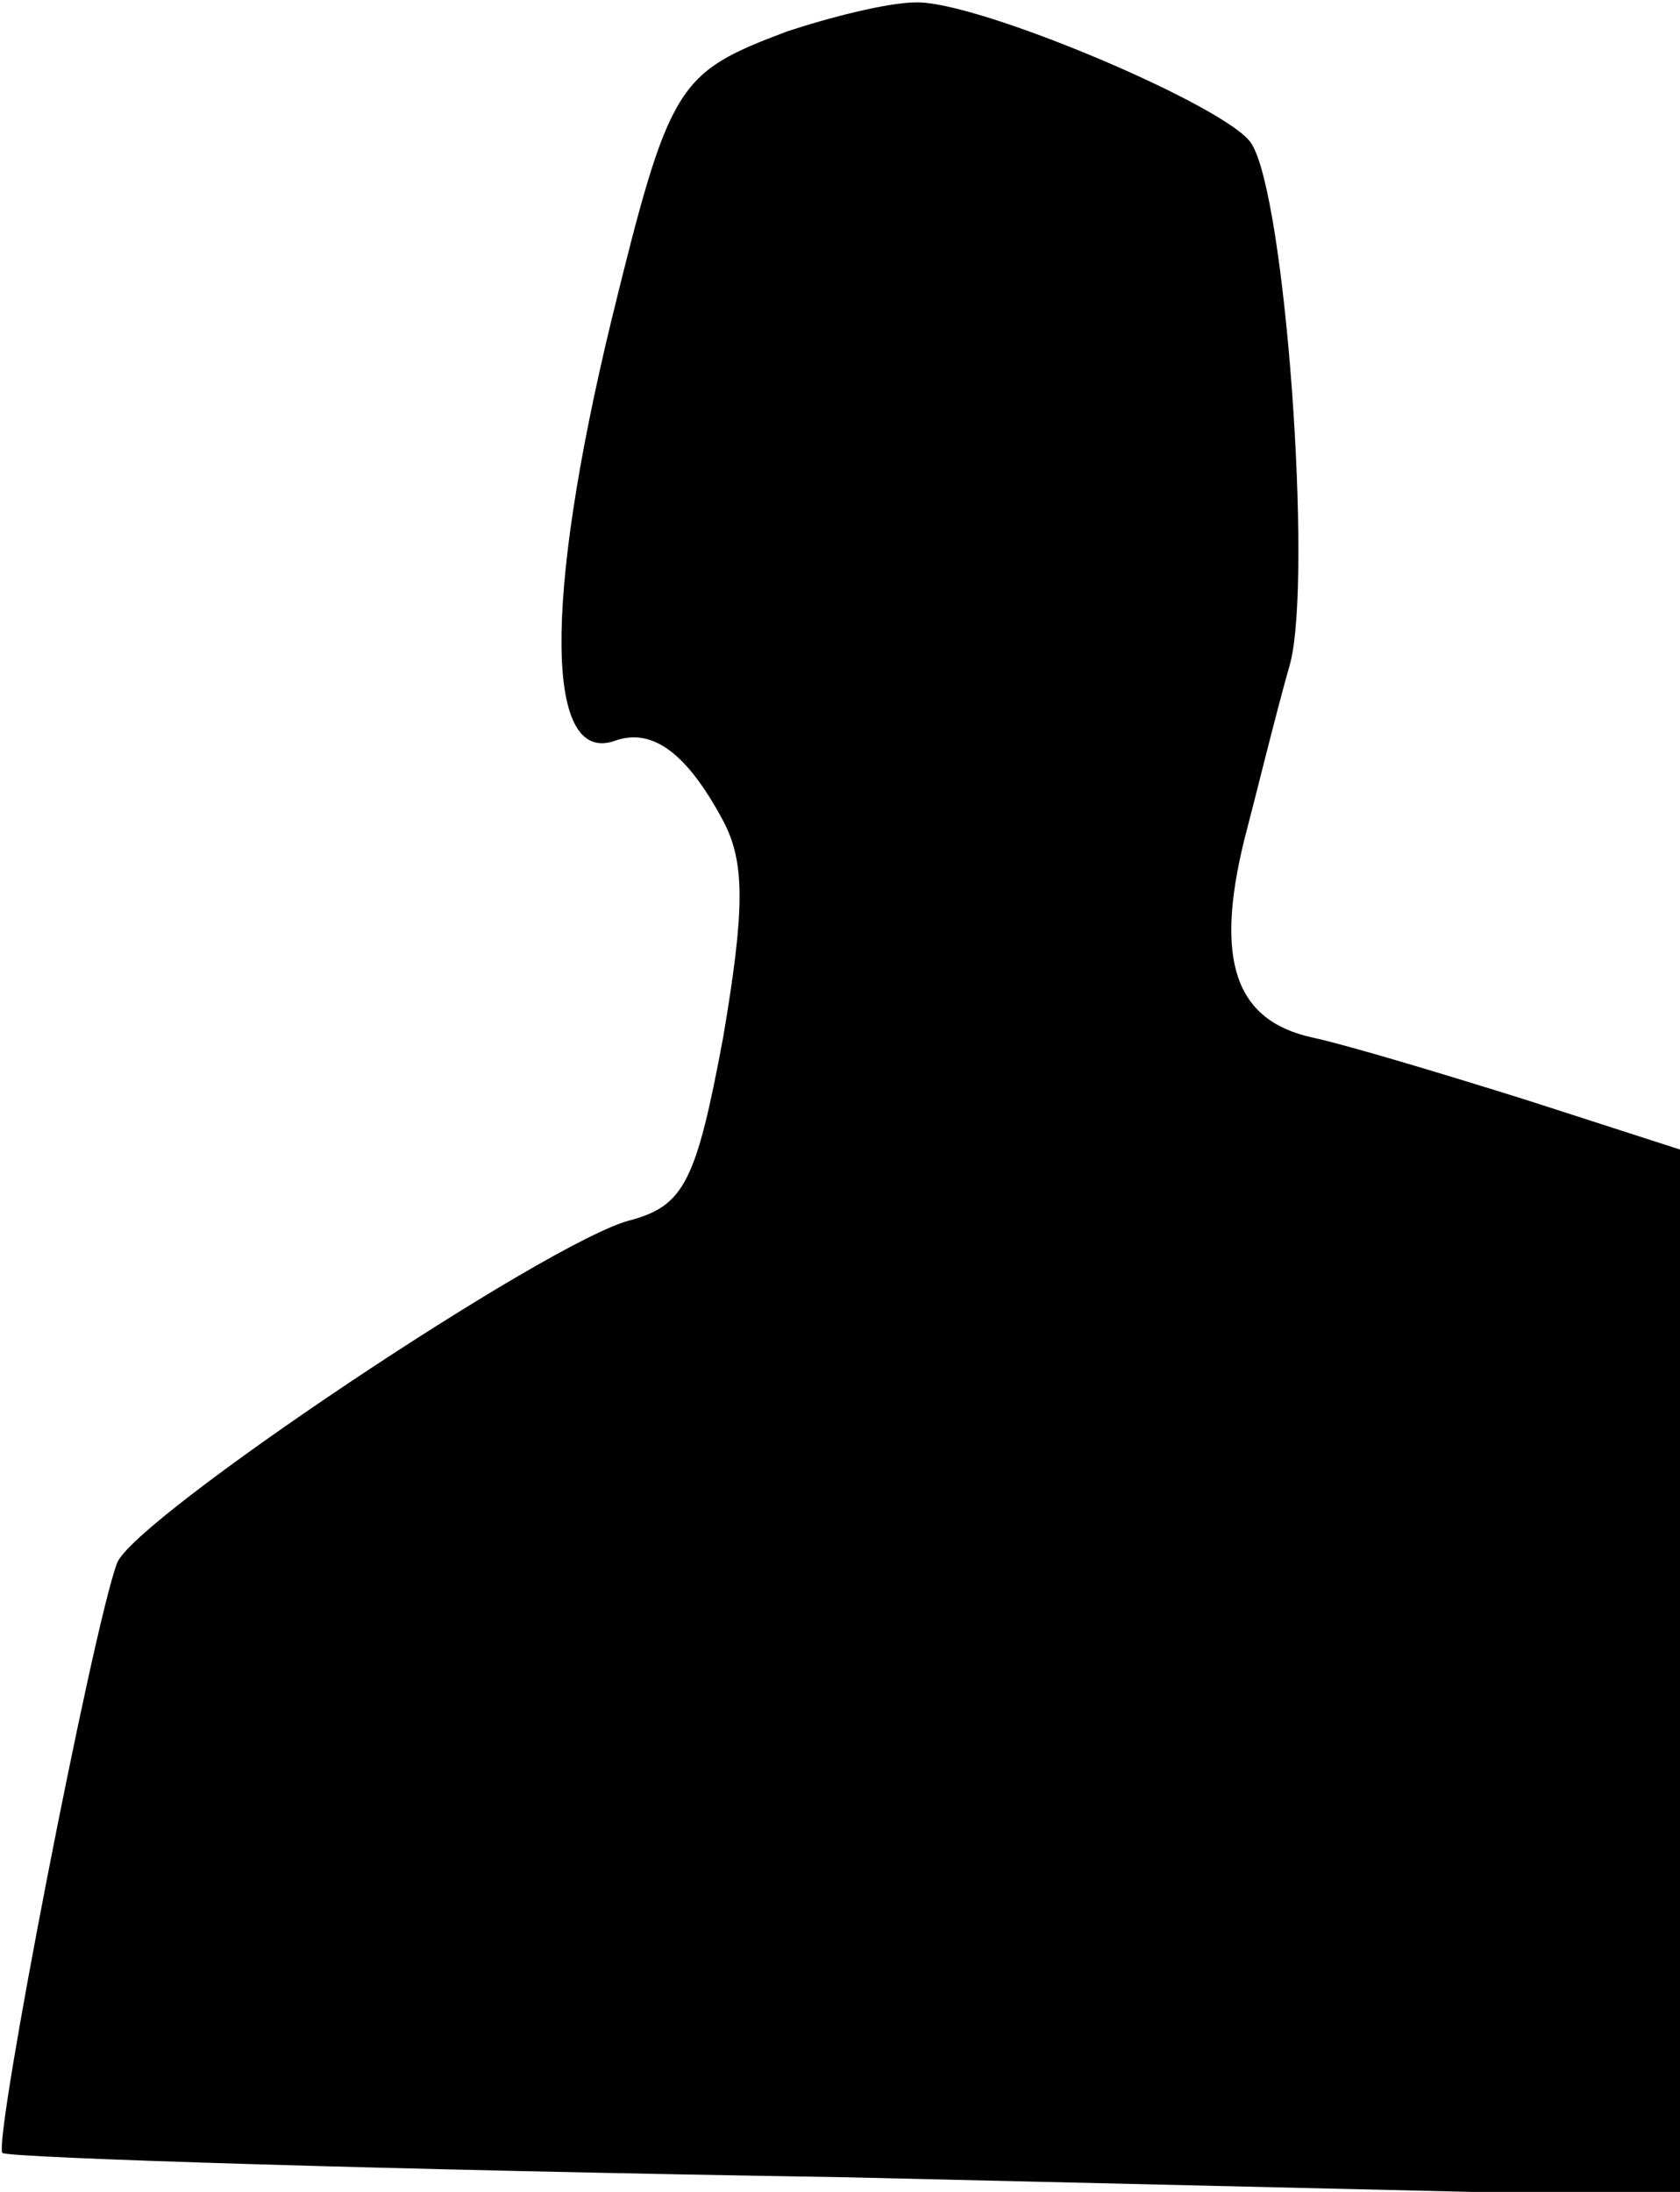 <?xml version="1.0" standalone="no"?>
<!DOCTYPE svg PUBLIC "-//W3C//DTD SVG 20010904//EN"
 "http://www.w3.org/TR/2001/REC-SVG-20010904/DTD/svg10.dtd">
<svg version="1.0" xmlns="http://www.w3.org/2000/svg"
 width="69pt" height="90pt" viewBox="0 0 69 90"
 preserveAspectRatio="xMidYMid meet">
<g transform="translate(0,90) scale(0.1,-0.1)"
fill="#000000" stroke="none">
<path fill="#000000" stroke="none" d="M323 887 c-45 -17 -48 -21 -72 -119
-28 -116 -27 -183 2 -172 15 5 29 -5 44 -33 9 -17 9 -36 0 -89 -11 -59 -16
-69 -38 -75 -33 -8 -205 -123 -211 -141 -10 -27 -51 -238 -47 -242 2 -2 158
-7 347 -10 l342 -8 0 215 0 215 -62 20 c-35 11 -75 23 -89 26 -32 7 -40 32
-28 81 5 19 13 52 19 73 9 36 -2 191 -16 213 -9 15 -113 59 -138 58 -11 0 -35
-6 -53 -12z"/>
</g>
</svg>
